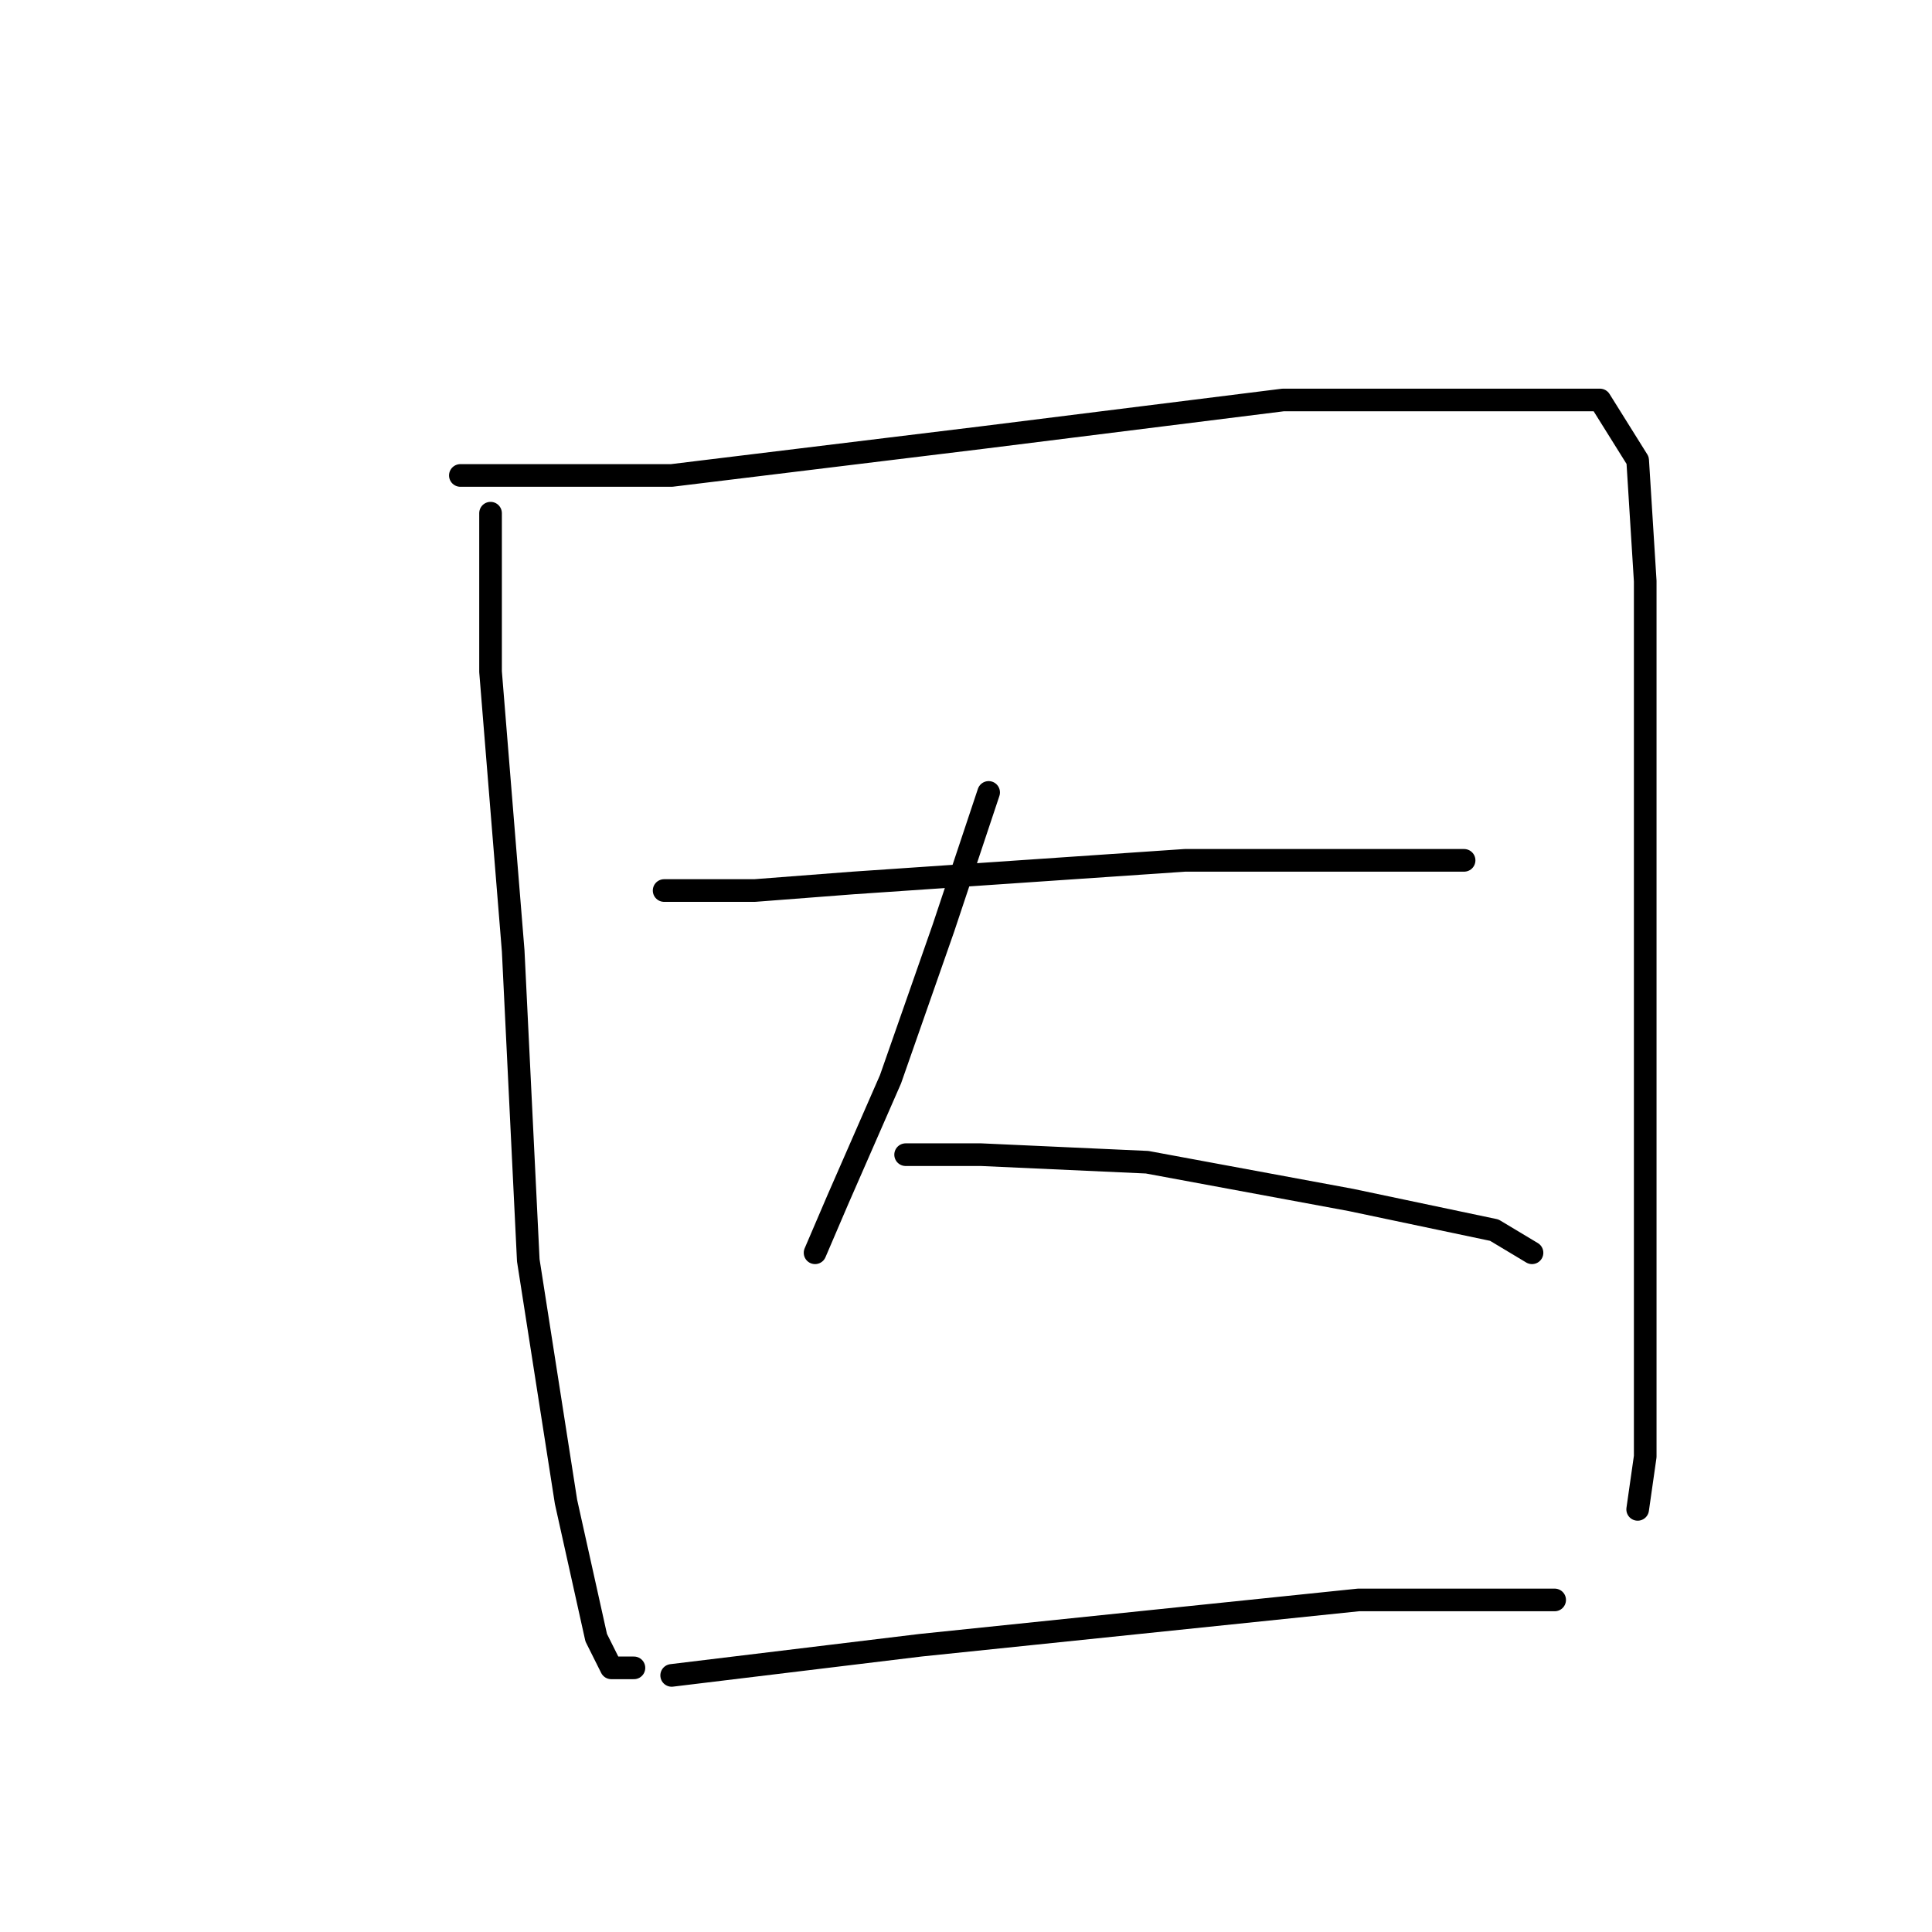 <?xml version="1.0" standalone="no"?>
    <svg width="256" height="256" xmlns="http://www.w3.org/2000/svg" version="1.1">
    <polyline stroke="black" stroke-width="3" stroke-linecap="round" fill="transparent" stroke-linejoin="round" points="65 68 65 89 68 126 70 167 75 199 79 217 81 221 84 221 84 221 " />
        <polyline stroke="black" stroke-width="3" stroke-linecap="round" fill="transparent" stroke-linejoin="round" points="61 63 89 63 130 58 170 53 199 53 212 53 217 61 218 77 218 102 218 129 218 154 218 177 218 193 217 200 217 200 " />
        <polyline stroke="black" stroke-width="3" stroke-linecap="round" fill="transparent" stroke-linejoin="round" points="88 118 100 118 113 117 157 114 169 114 180 114 194 114 194 114 " />
        <polyline stroke="black" stroke-width="3" stroke-linecap="round" fill="transparent" stroke-linejoin="round" points="131 105 125 123 118 143 111 159 108 166 108 166 " />
        <polyline stroke="black" stroke-width="3" stroke-linecap="round" fill="transparent" stroke-linejoin="round" points="120 153 130 153 152 154 179 159 198 163 203 166 203 166 " />
        <polyline stroke="black" stroke-width="3" stroke-linecap="round" fill="transparent" stroke-linejoin="round" points="89 222 122 218 180 212 194 212 206 212 206 212 " />
        </svg>